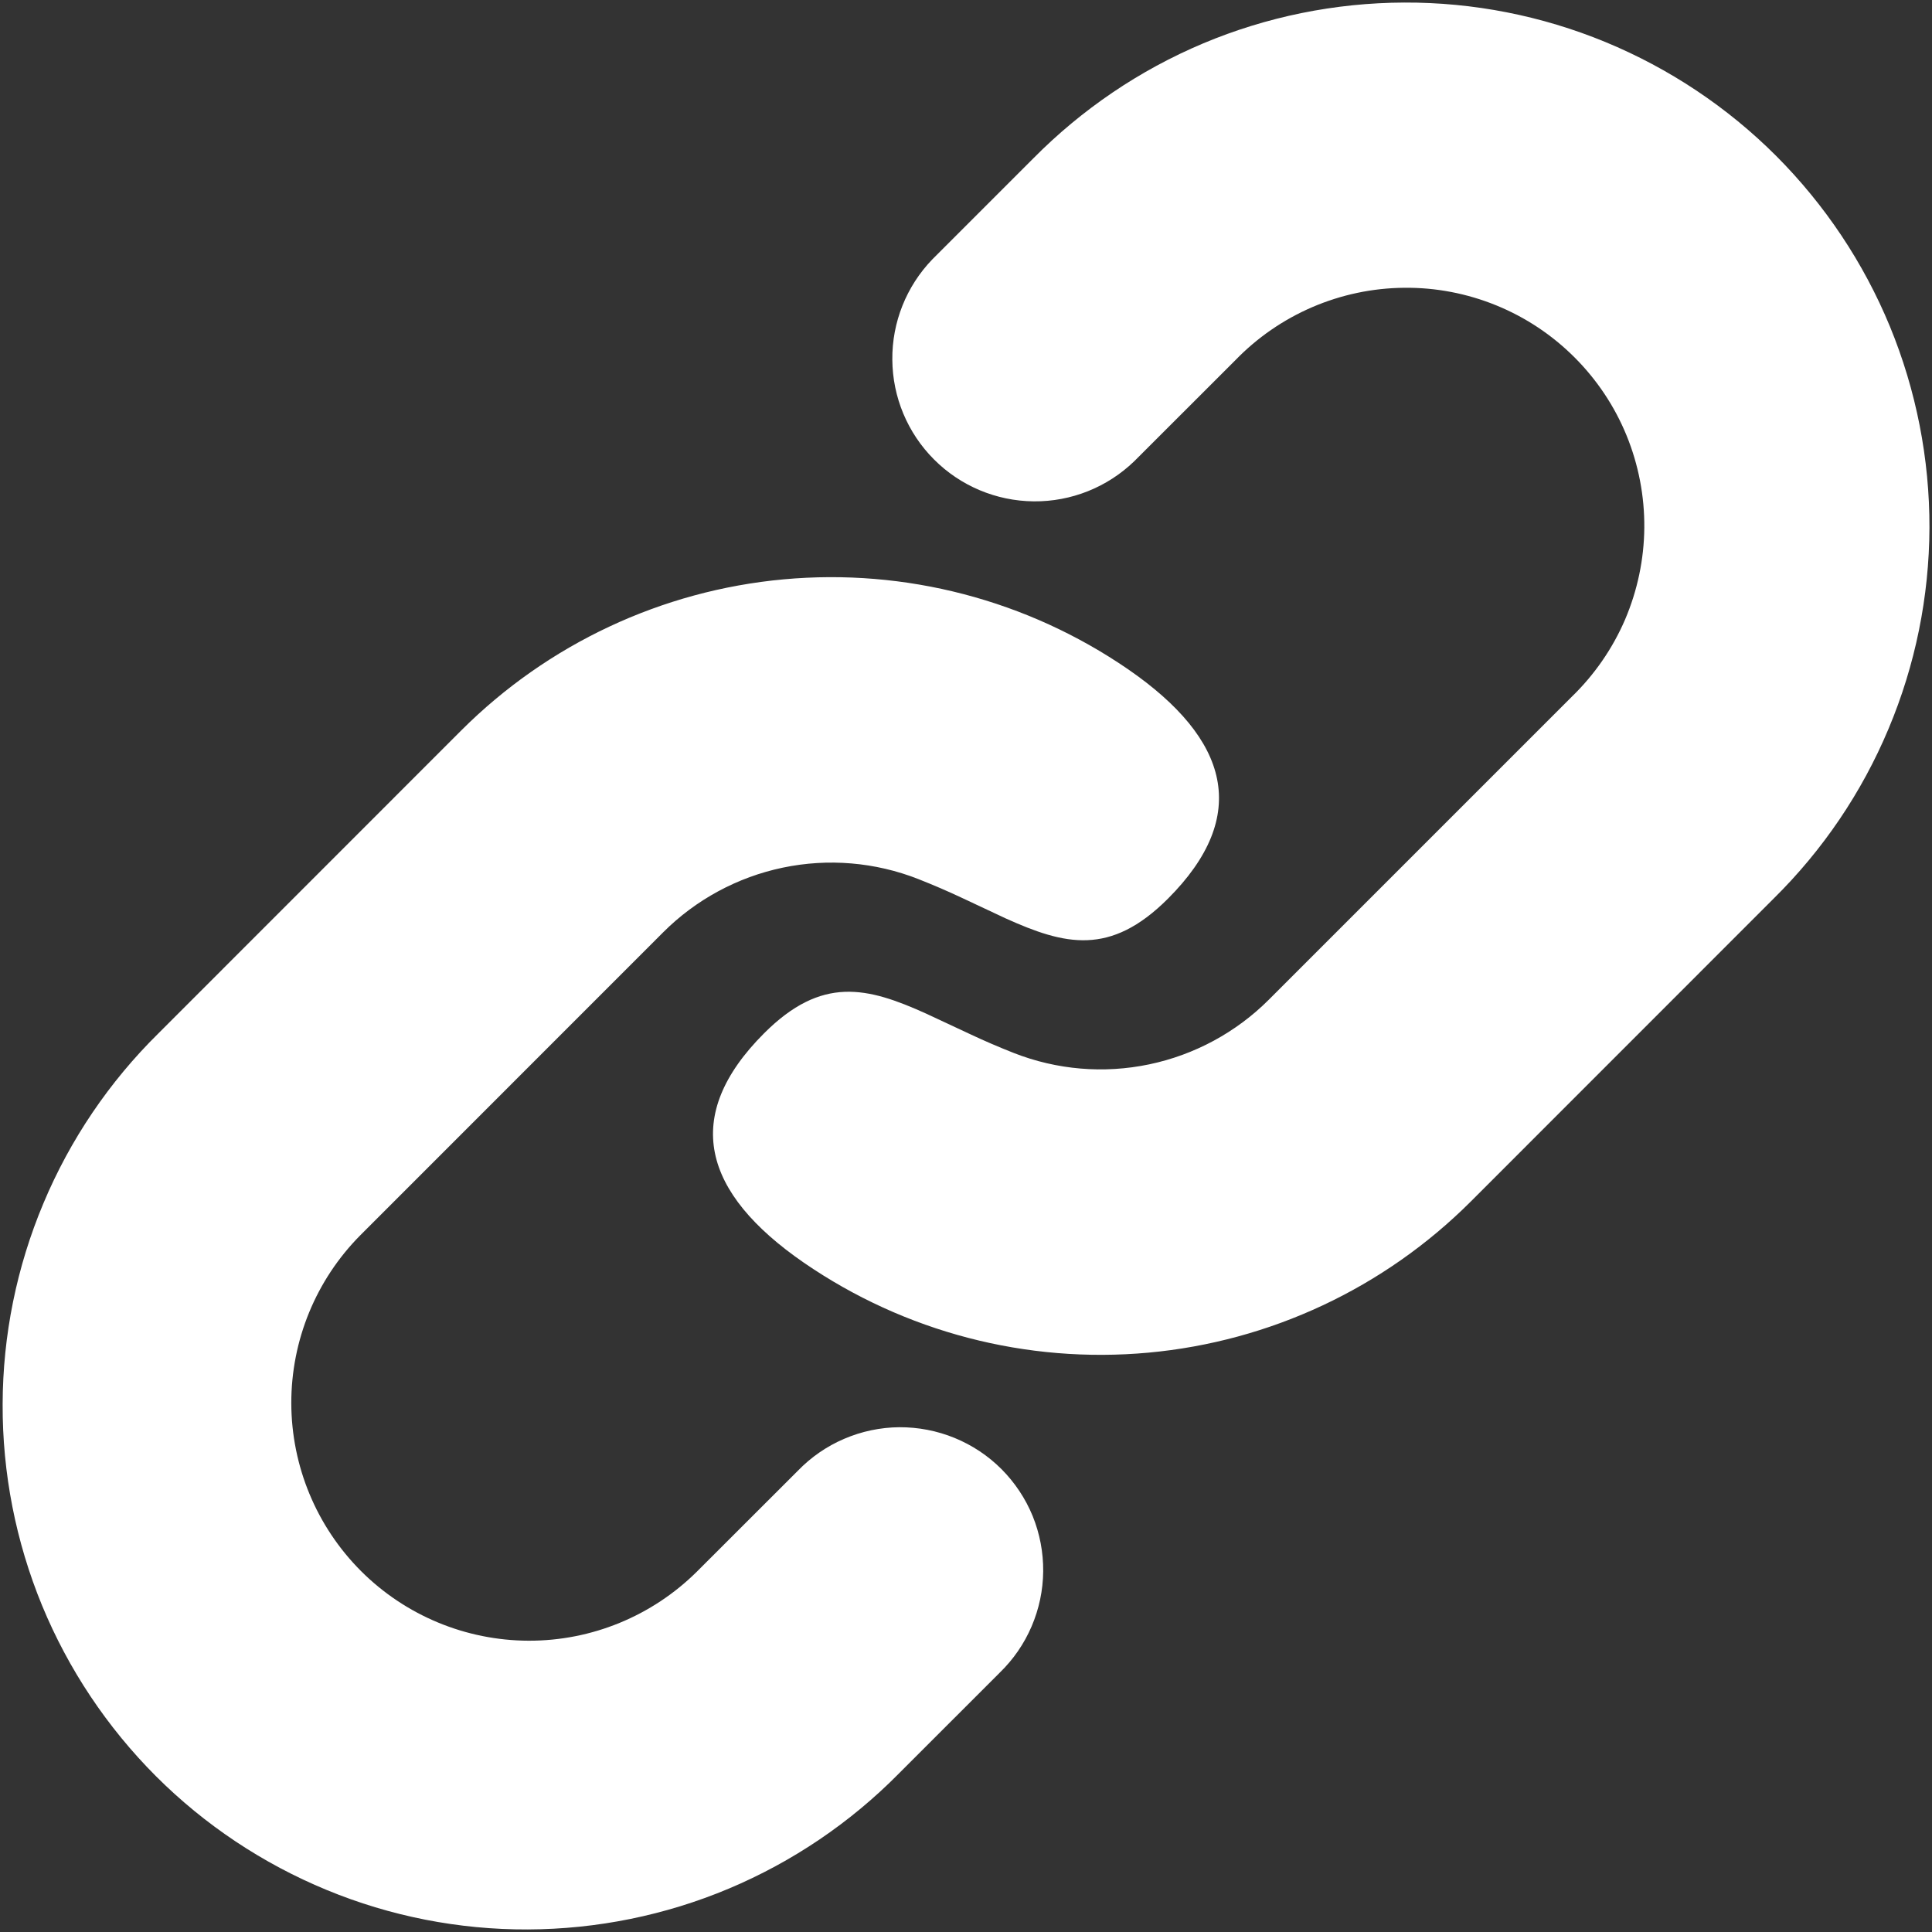 <svg width="22" height="22" viewBox="0 0 22 22" fill="none" xmlns="http://www.w3.org/2000/svg">
<rect x="0" y="0" width="22" height="22" fill="#333333" stroke="none"/>
<path d="M5.252 8.318L1.804 11.767C1.244 12.319 0.799 12.976 0.495 13.701C0.19 14.426 0.032 15.204 0.03 15.99C0.027 16.776 0.18 17.555 0.479 18.282C0.779 19.009 1.22 19.669 1.775 20.225C2.331 20.781 2.992 21.221 3.719 21.521C4.445 21.821 5.224 21.974 6.01 21.971C6.797 21.968 7.575 21.81 8.299 21.506C9.024 21.201 9.682 20.756 10.234 20.197L11.383 19.048C11.538 18.898 11.662 18.719 11.747 18.52C11.832 18.322 11.877 18.109 11.879 17.893C11.881 17.677 11.84 17.463 11.759 17.263C11.677 17.063 11.556 16.882 11.404 16.729C11.251 16.576 11.07 16.456 10.87 16.374C10.67 16.292 10.456 16.251 10.24 16.252C10.024 16.254 9.811 16.299 9.613 16.384C9.414 16.469 9.235 16.593 9.085 16.748L7.934 17.898C7.425 18.402 6.737 18.685 6.02 18.683C5.304 18.681 4.617 18.396 4.11 17.889C3.604 17.382 3.319 16.696 3.317 15.979C3.316 15.262 3.598 14.575 4.103 14.066L7.551 10.617C7.924 10.244 8.398 9.988 8.914 9.88C9.43 9.772 9.966 9.817 10.457 10.01C10.632 10.079 10.796 10.15 10.949 10.222L11.452 10.458C12.124 10.761 12.641 10.891 13.299 10.234C14.244 9.289 13.999 8.417 12.847 7.622C11.699 6.833 10.311 6.47 8.924 6.597C7.537 6.724 6.238 7.333 5.252 8.318ZM11.766 1.804L10.617 2.953C10.321 3.26 10.157 3.67 10.161 4.096C10.164 4.523 10.335 4.931 10.636 5.232C10.937 5.534 11.345 5.705 11.771 5.709C12.198 5.713 12.608 5.549 12.915 5.253L14.065 4.104C14.315 3.845 14.614 3.639 14.944 3.497C15.275 3.355 15.63 3.28 15.99 3.277C16.35 3.273 16.707 3.342 17.04 3.478C17.373 3.614 17.675 3.815 17.93 4.07C18.184 4.324 18.386 4.626 18.522 4.959C18.658 5.292 18.727 5.649 18.724 6.009C18.721 6.369 18.646 6.724 18.505 7.055C18.363 7.385 18.156 7.684 17.898 7.934L14.449 11.383C14.076 11.756 13.602 12.012 13.086 12.12C12.57 12.228 12.034 12.183 11.543 11.99C11.368 11.921 11.204 11.85 11.051 11.778L10.548 11.543C9.876 11.239 9.358 11.109 8.701 11.766C7.756 12.711 8.001 13.583 9.153 14.378C10.301 15.168 11.689 15.53 13.076 15.403C14.463 15.276 15.762 14.667 16.748 13.682L20.196 10.233C20.756 9.681 21.201 9.024 21.505 8.299C21.81 7.574 21.968 6.796 21.971 6.01C21.973 5.224 21.82 4.445 21.521 3.718C21.221 2.991 20.78 2.331 20.225 1.775C19.669 1.219 19.008 0.779 18.282 0.479C17.555 0.179 16.776 0.026 15.99 0.029C15.203 0.032 14.425 0.19 13.701 0.494C12.976 0.799 12.319 1.245 11.766 1.804Z" fill="white"/>
</svg>
